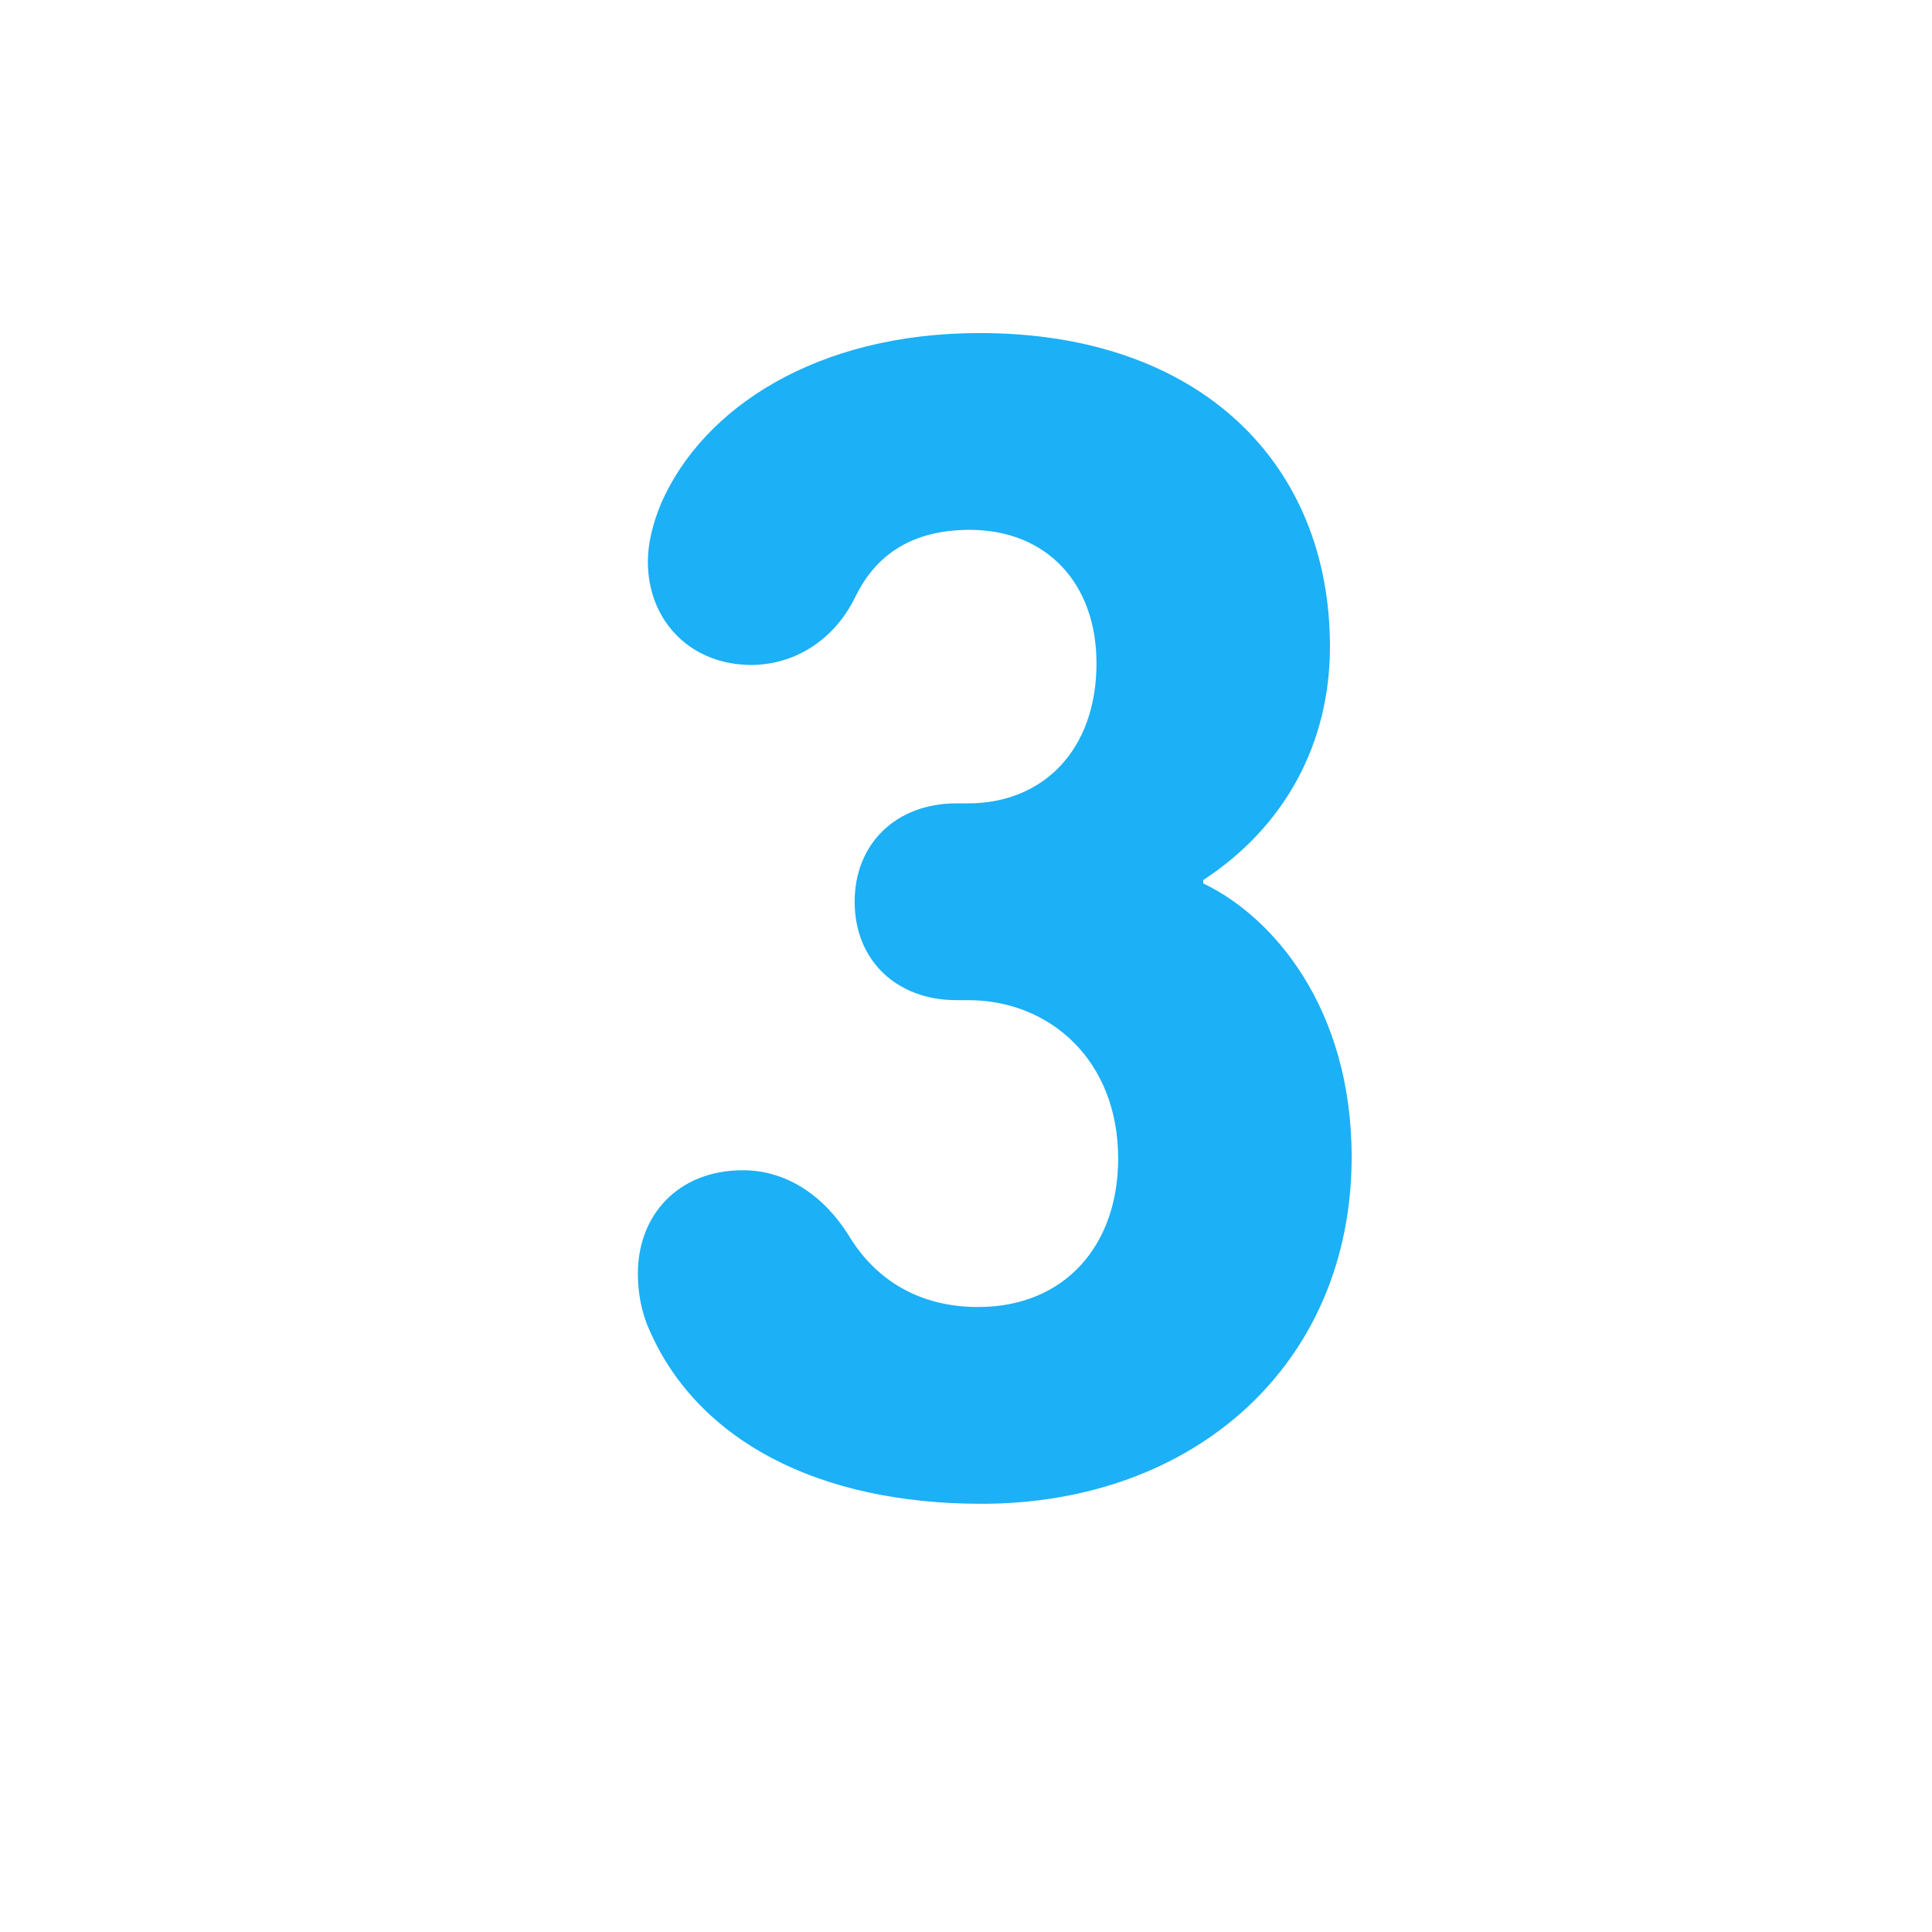 <svg xmlns="http://www.w3.org/2000/svg" xmlns:xlink="http://www.w3.org/1999/xlink" width="212px" height="212px"
     viewBox="0 0 212 212" version="1.1">
    <title>three</title>
    <desc>Created with Sketch.</desc>
    <g id="three" stroke="none" stroke-width="1" fill="none" fill-rule="evenodd">
        <path d="M71.274,145.981 C70.359,143.968 69.993,141.772 69.993,139.759 C69.993,133.354 74.385,128.413 81.522,128.413 C86.097,128.413 90.306,130.975 93.234,135.733 C96.162,140.491 100.92,143.419 107.325,143.419 C116.841,143.419 122.697,136.648 122.697,127.132 C122.697,116.335 115.194,109.747 106.227,109.747 L104.946,109.747 C98.358,109.747 93.783,105.355 93.783,98.95 C93.783,92.545 98.358,88.153 104.946,88.153 L106.227,88.153 C114.462,88.153 120.318,82.297 120.318,72.781 C120.318,63.997 114.828,58.141 106.41,58.141 C99.09,58.141 95.613,61.801 93.783,65.644 C91.404,70.402 87.012,72.964 82.437,72.964 C75.849,72.964 71.091,68.206 71.091,61.618 C71.091,59.605 71.64,57.409 72.555,55.213 C77.13,44.782 89.574,36.547 107.508,36.547 C131.847,36.547 145.938,51.004 145.938,70.951 C145.938,81.565 140.997,90.715 132.03,96.571 L132.03,96.937 C139.716,100.597 148.317,110.662 148.317,126.949 C148.317,149.641 131.115,165.013 107.691,165.013 C89.757,165.013 76.581,158.059 71.274,145.981 Z"
              id="3" fill="#1CB0F6"/>
    </g>
    <div xmlns="" id="immersive-translate-popup" style="all: initial"/>
</svg>